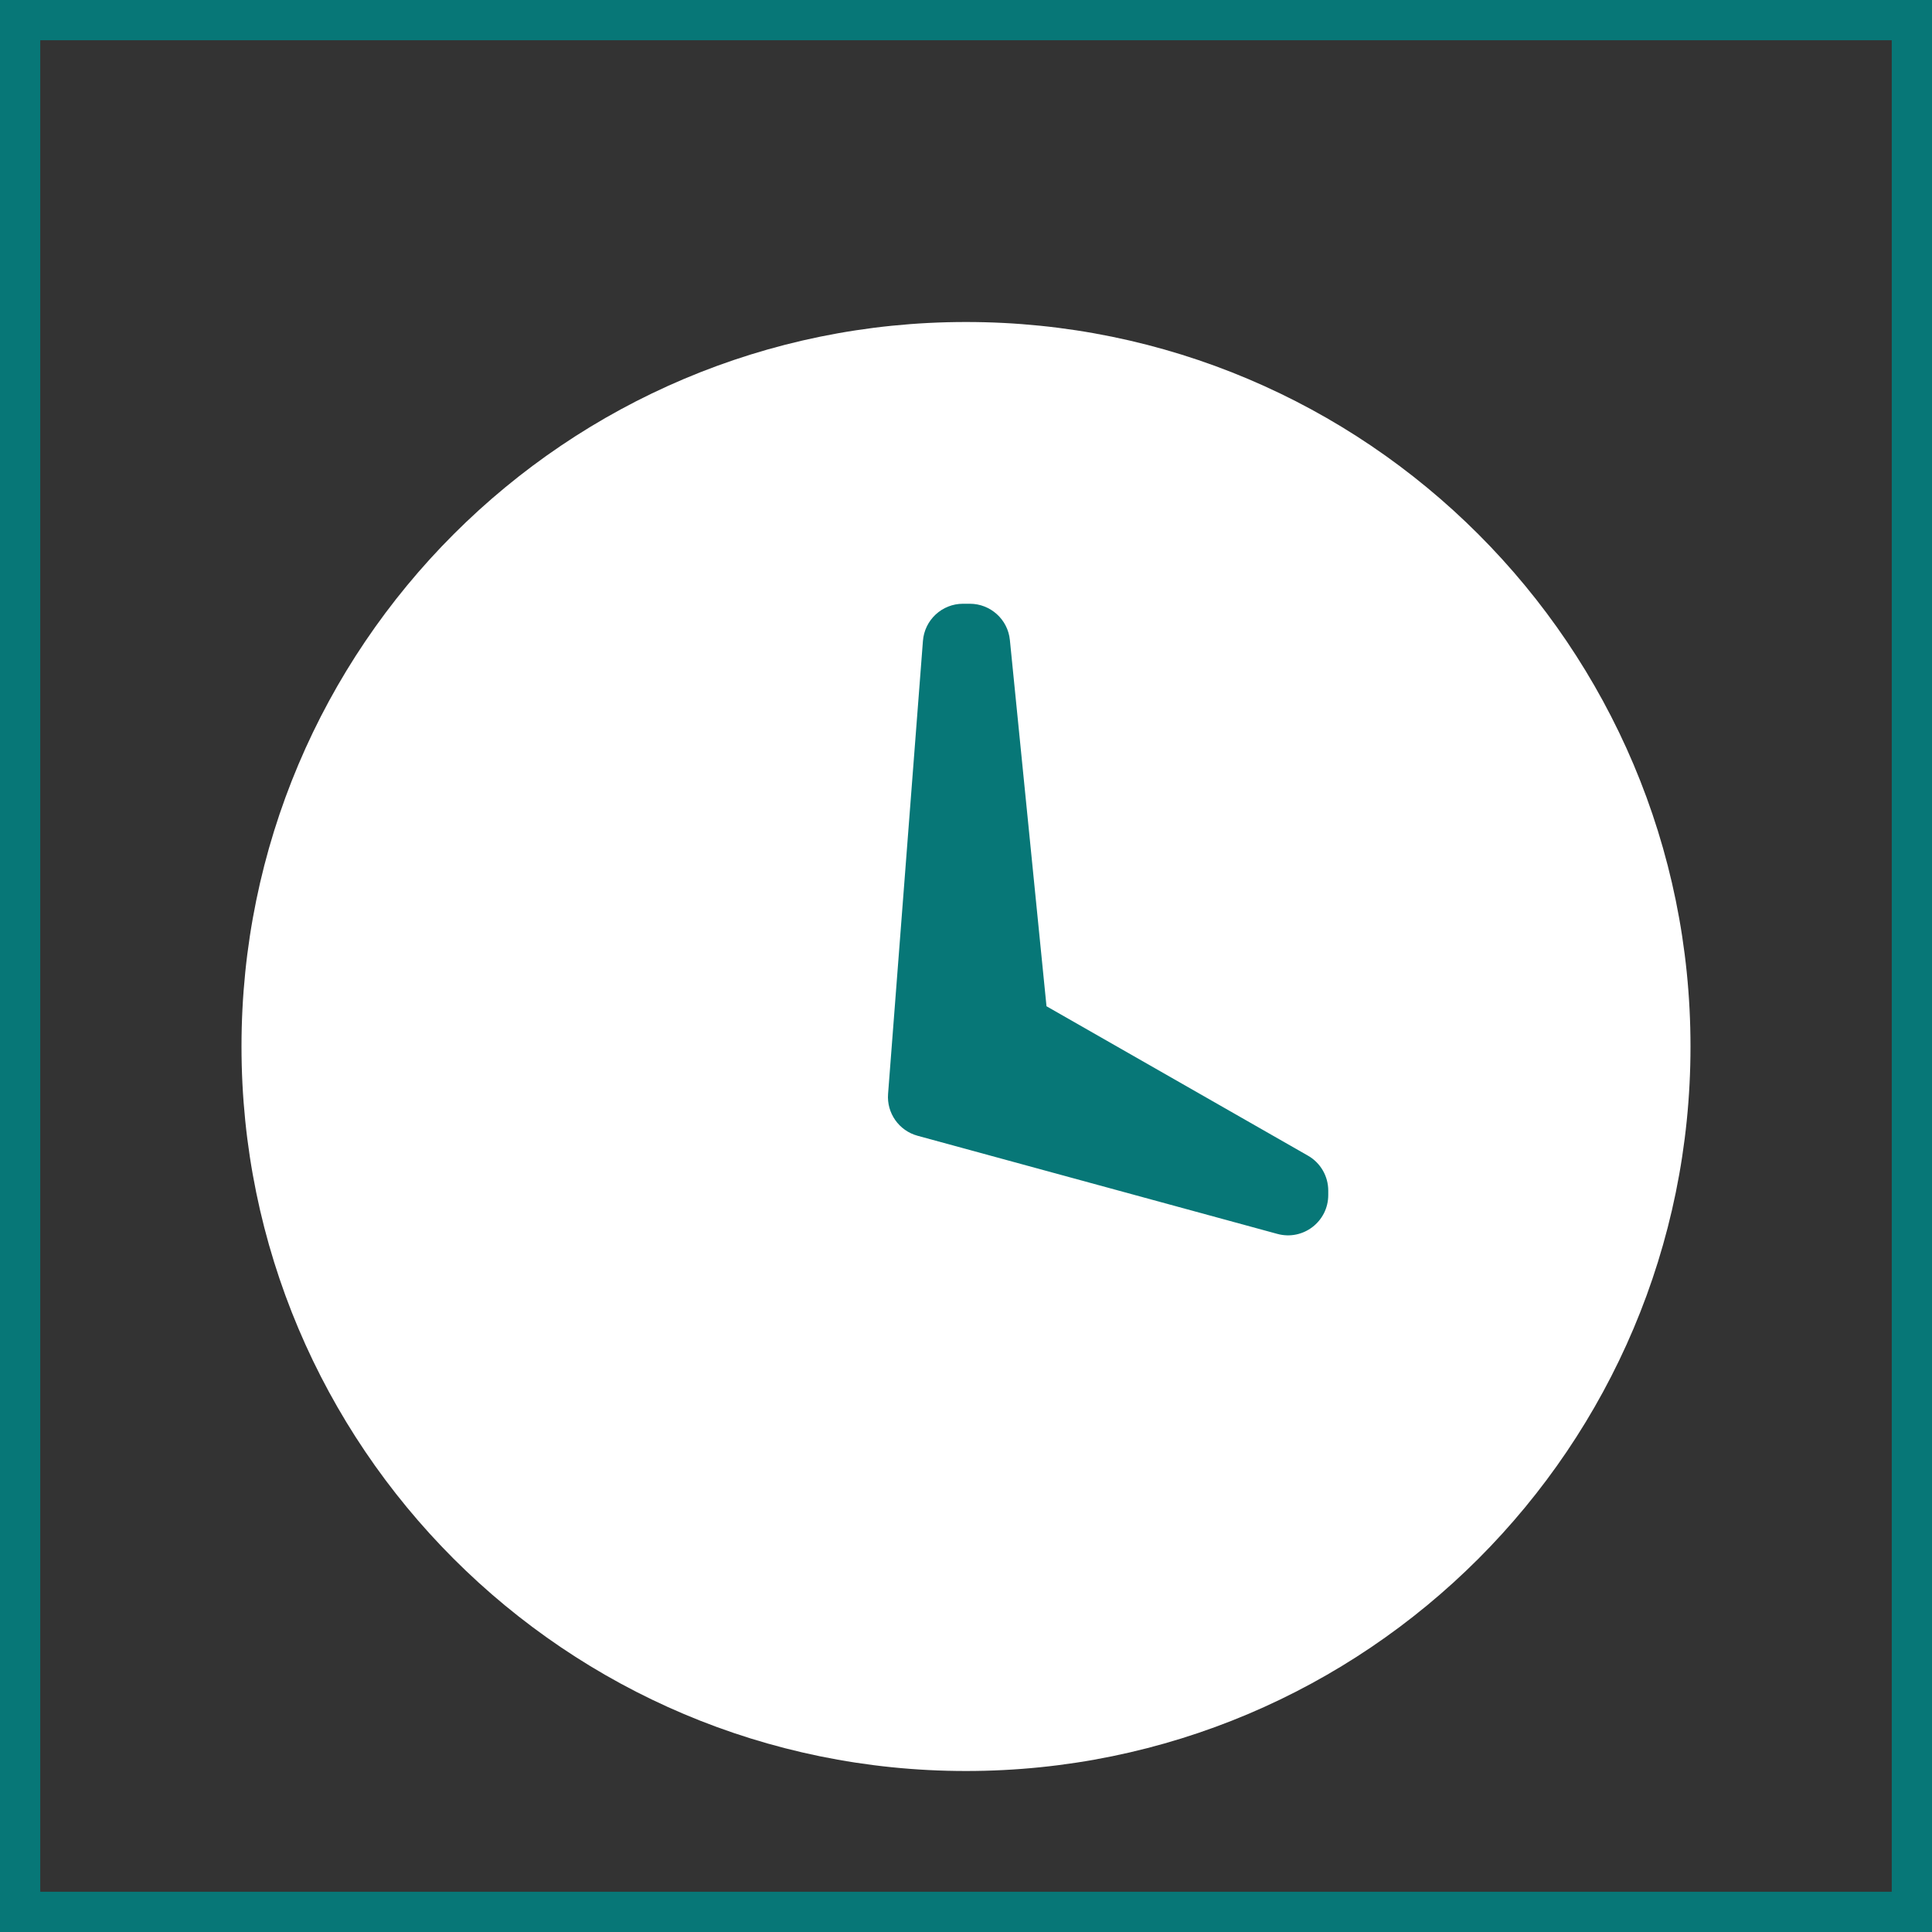 <svg width="24" height="24" viewBox="0 0 24 24" fill="none" xmlns="http://www.w3.org/2000/svg">
<rect x="0" y="0" width="24" height="24" fill="#333333" stroke="none"/>
<path fill-rule="evenodd" clip-rule="evenodd" d="M3 13C3 8.029 7.029 4 12 4C16.971 4 21 8.029 21 13C21 17.971 16.971 22 12 22C7.029 22 3 17.971 3 13Z" fill="white"/>
<path fill-rule="evenodd" clip-rule="evenodd" d="M12.048 7.5C12.304 7.5 12.52 7.695 12.545 7.95L13 12.5L16.248 14.356C16.404 14.445 16.5 14.611 16.5 14.79V14.845C16.5 15.175 16.187 15.415 15.868 15.328L11.399 14.109C11.167 14.046 11.013 13.827 11.032 13.588L11.465 7.962C11.485 7.701 11.702 7.5 11.963 7.5H12.048Z" fill="#077777"/>
<rect width="24" height="24" stroke="#077777"/>
</svg>
